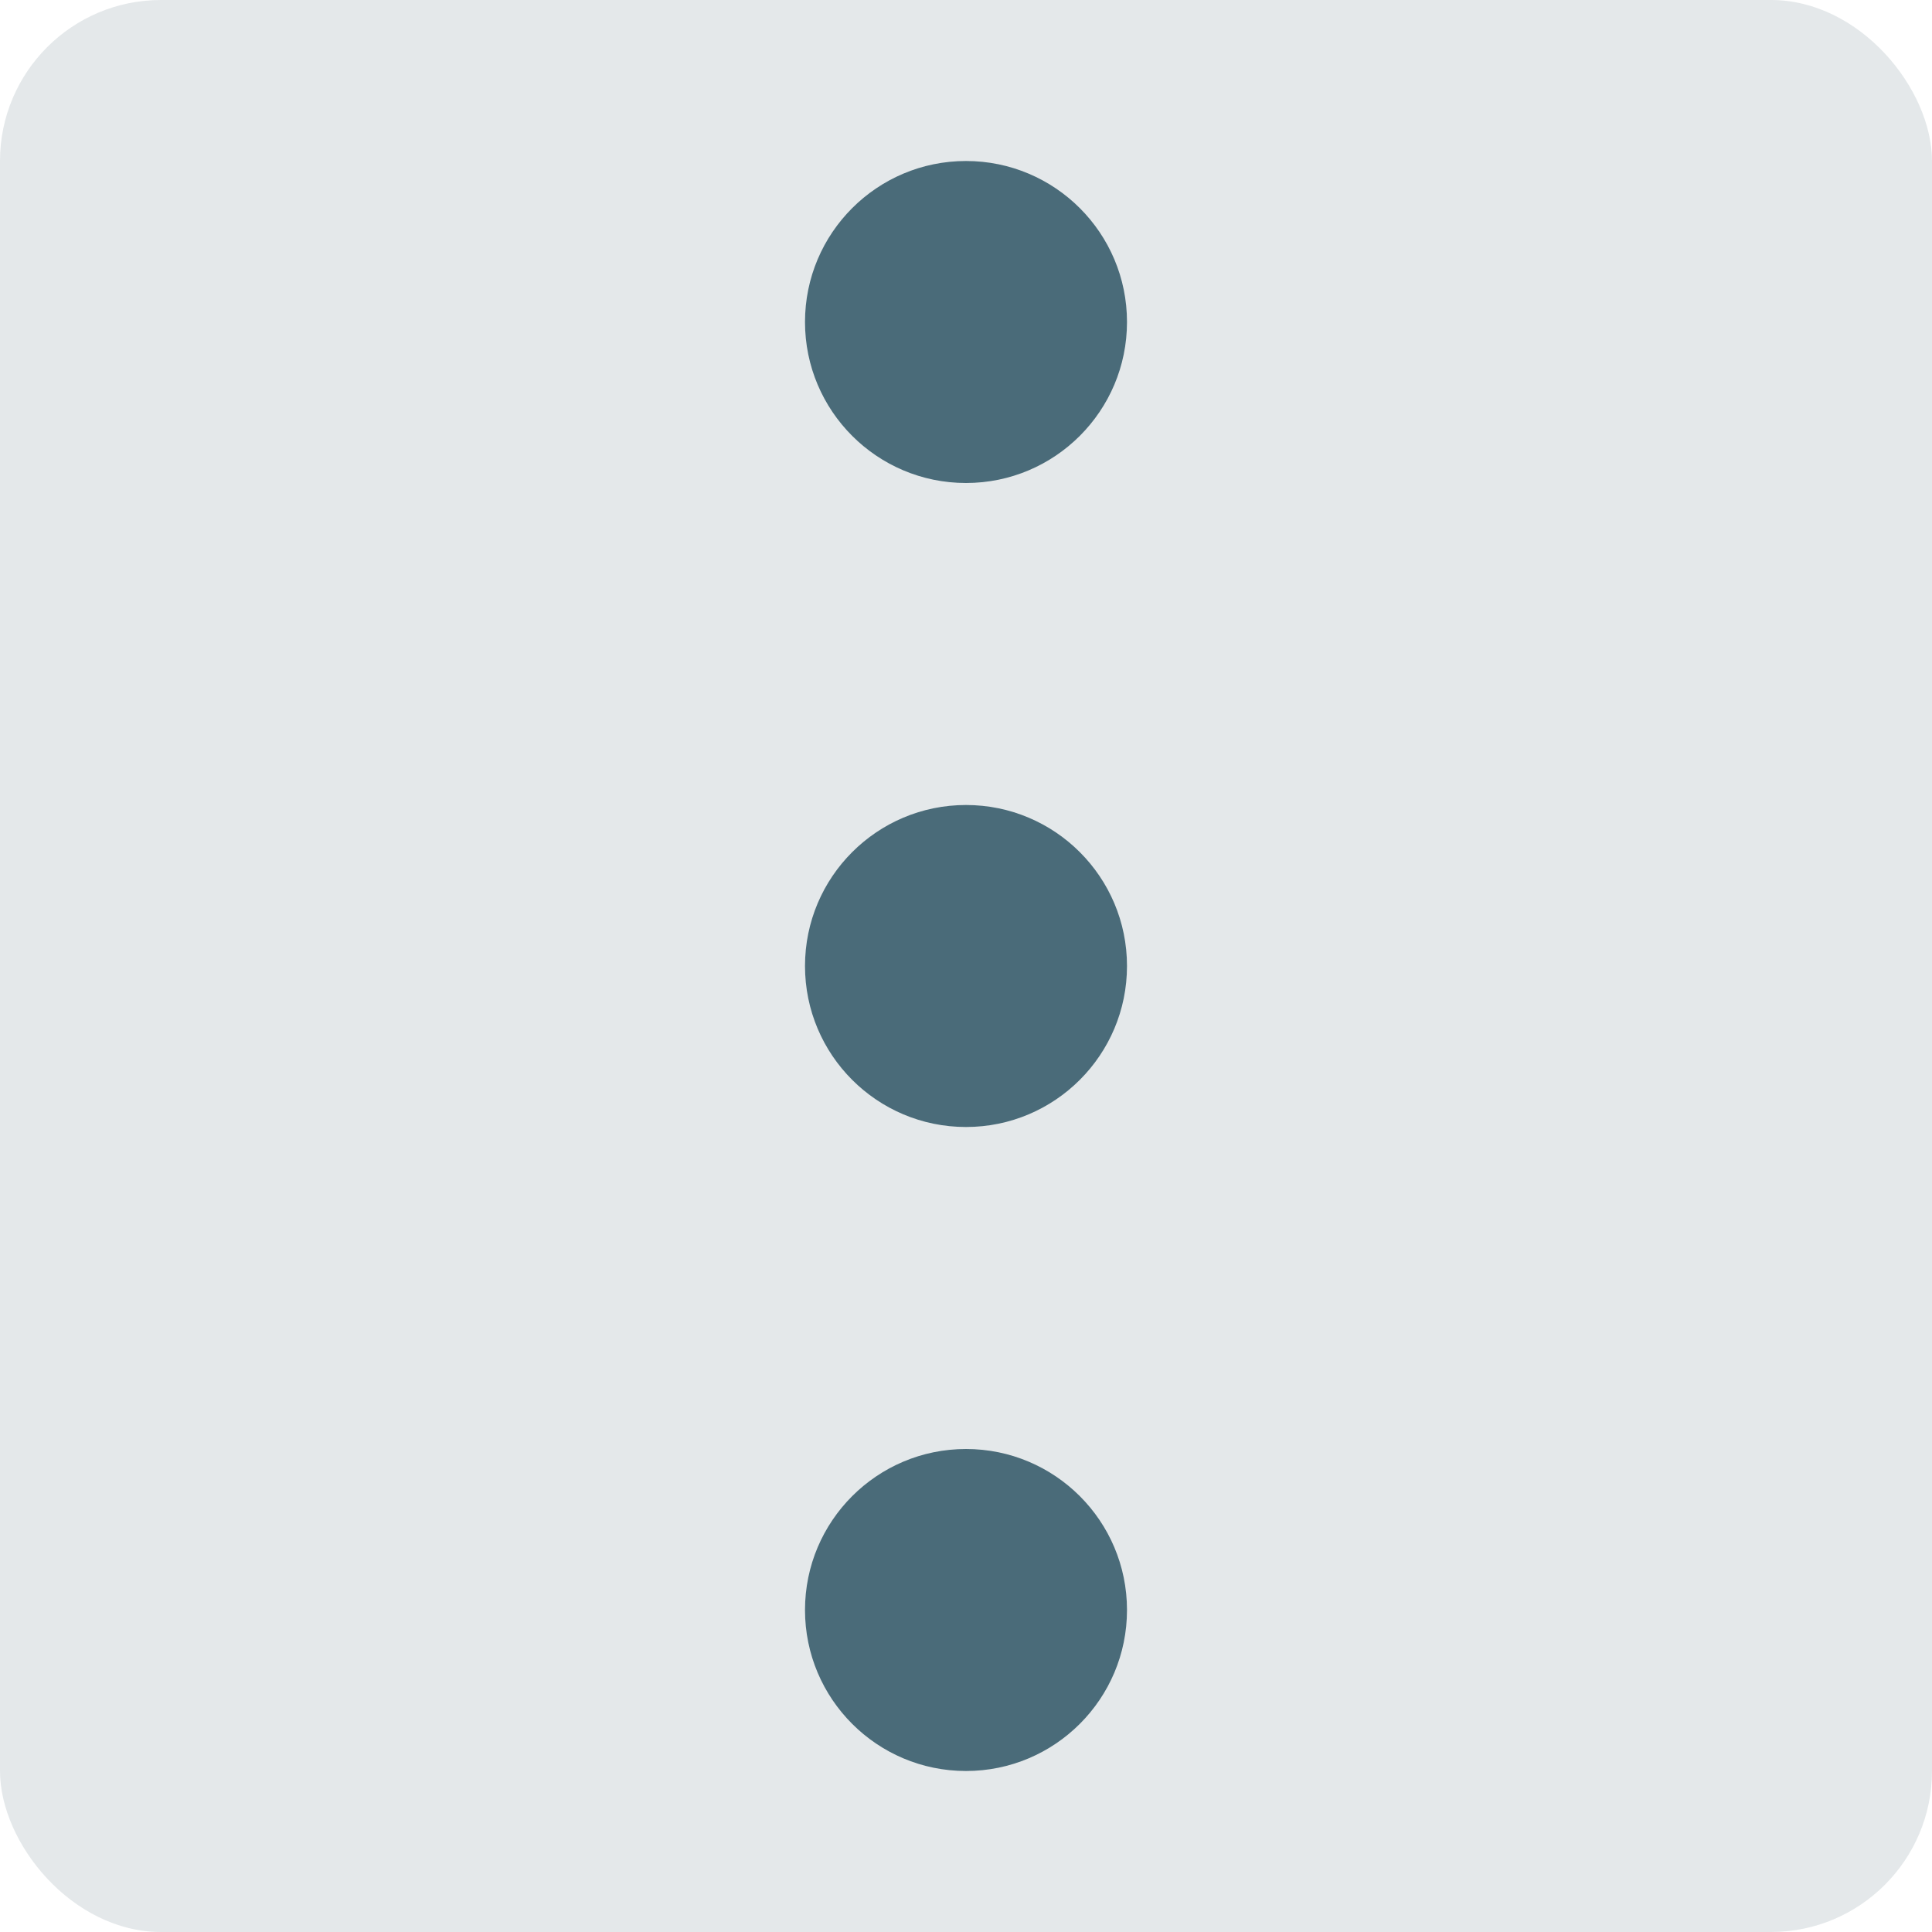 <svg xmlns="http://www.w3.org/2000/svg" width="24" height="24" viewBox="0 0 24 24">
    <g fill="none" fill-rule="evenodd">
        <rect width="24" height="24" fill="#A4B3B8" fill-opacity=".3" rx="2"/>
        <g fill="#093649" opacity=".7" transform="translate(10 2)">
            <circle cx="2" cy="2" r="2"/>
            <circle cx="2" cy="10" r="2"/>
            <circle cx="2" cy="18" r="2"/>
        </g>
    </g>
</svg>
